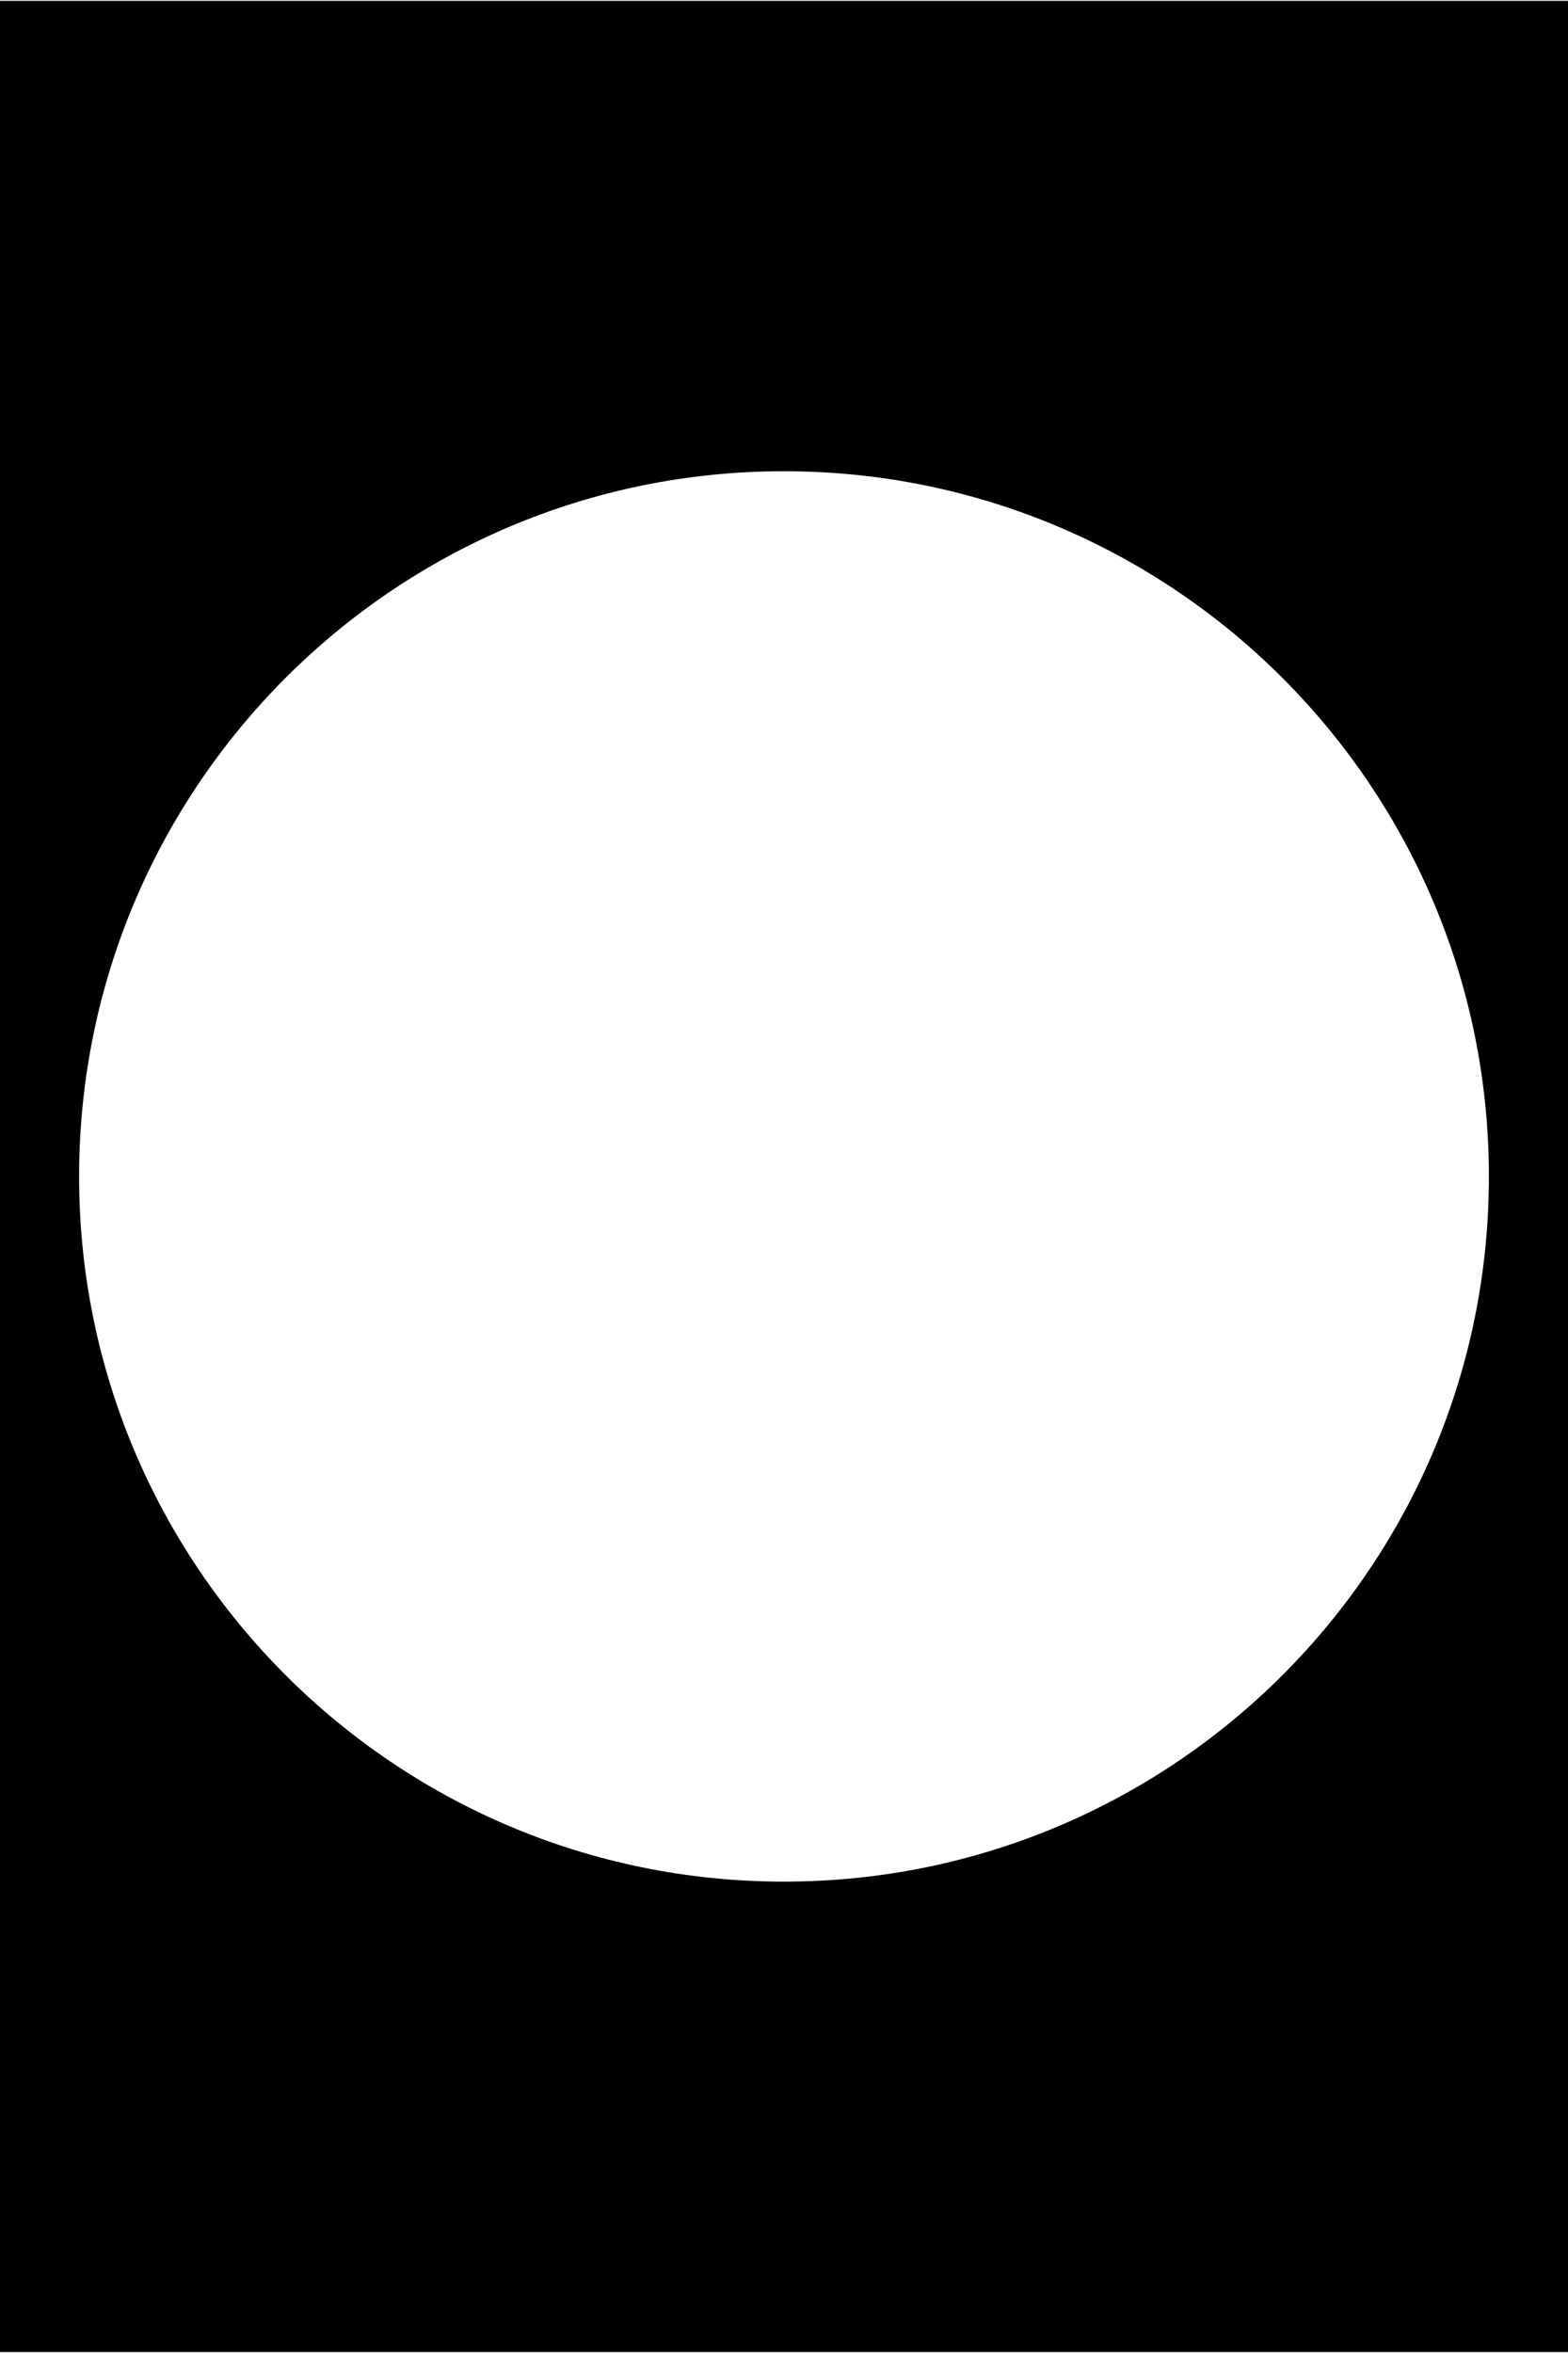 <?xml version="1.0" encoding="utf-8"?>
<!-- Generator: Adobe Illustrator 26.0.1, SVG Export Plug-In . SVG Version: 6.00 Build 0)  -->
<svg version="1.1" id="Layer_1" xmlns="http://www.w3.org/2000/svg" xmlns:xlink="http://www.w3.org/1999/xlink" x="0px" y="0px"
	 viewBox="0 0 566.9 850.4" style="enable-background:new 0 0 566.9 850.4;" xml:space="preserve">
<path d="M0,0.3v849.7h566.9V0.3H0z M283.4,680C142.7,680,28.6,565.9,28.6,425.2s114.1-254.9,254.8-254.9s254.9,114.1,254.9,254.9
	S424.2,680,283.4,680L283.4,680z"/>
</svg>
